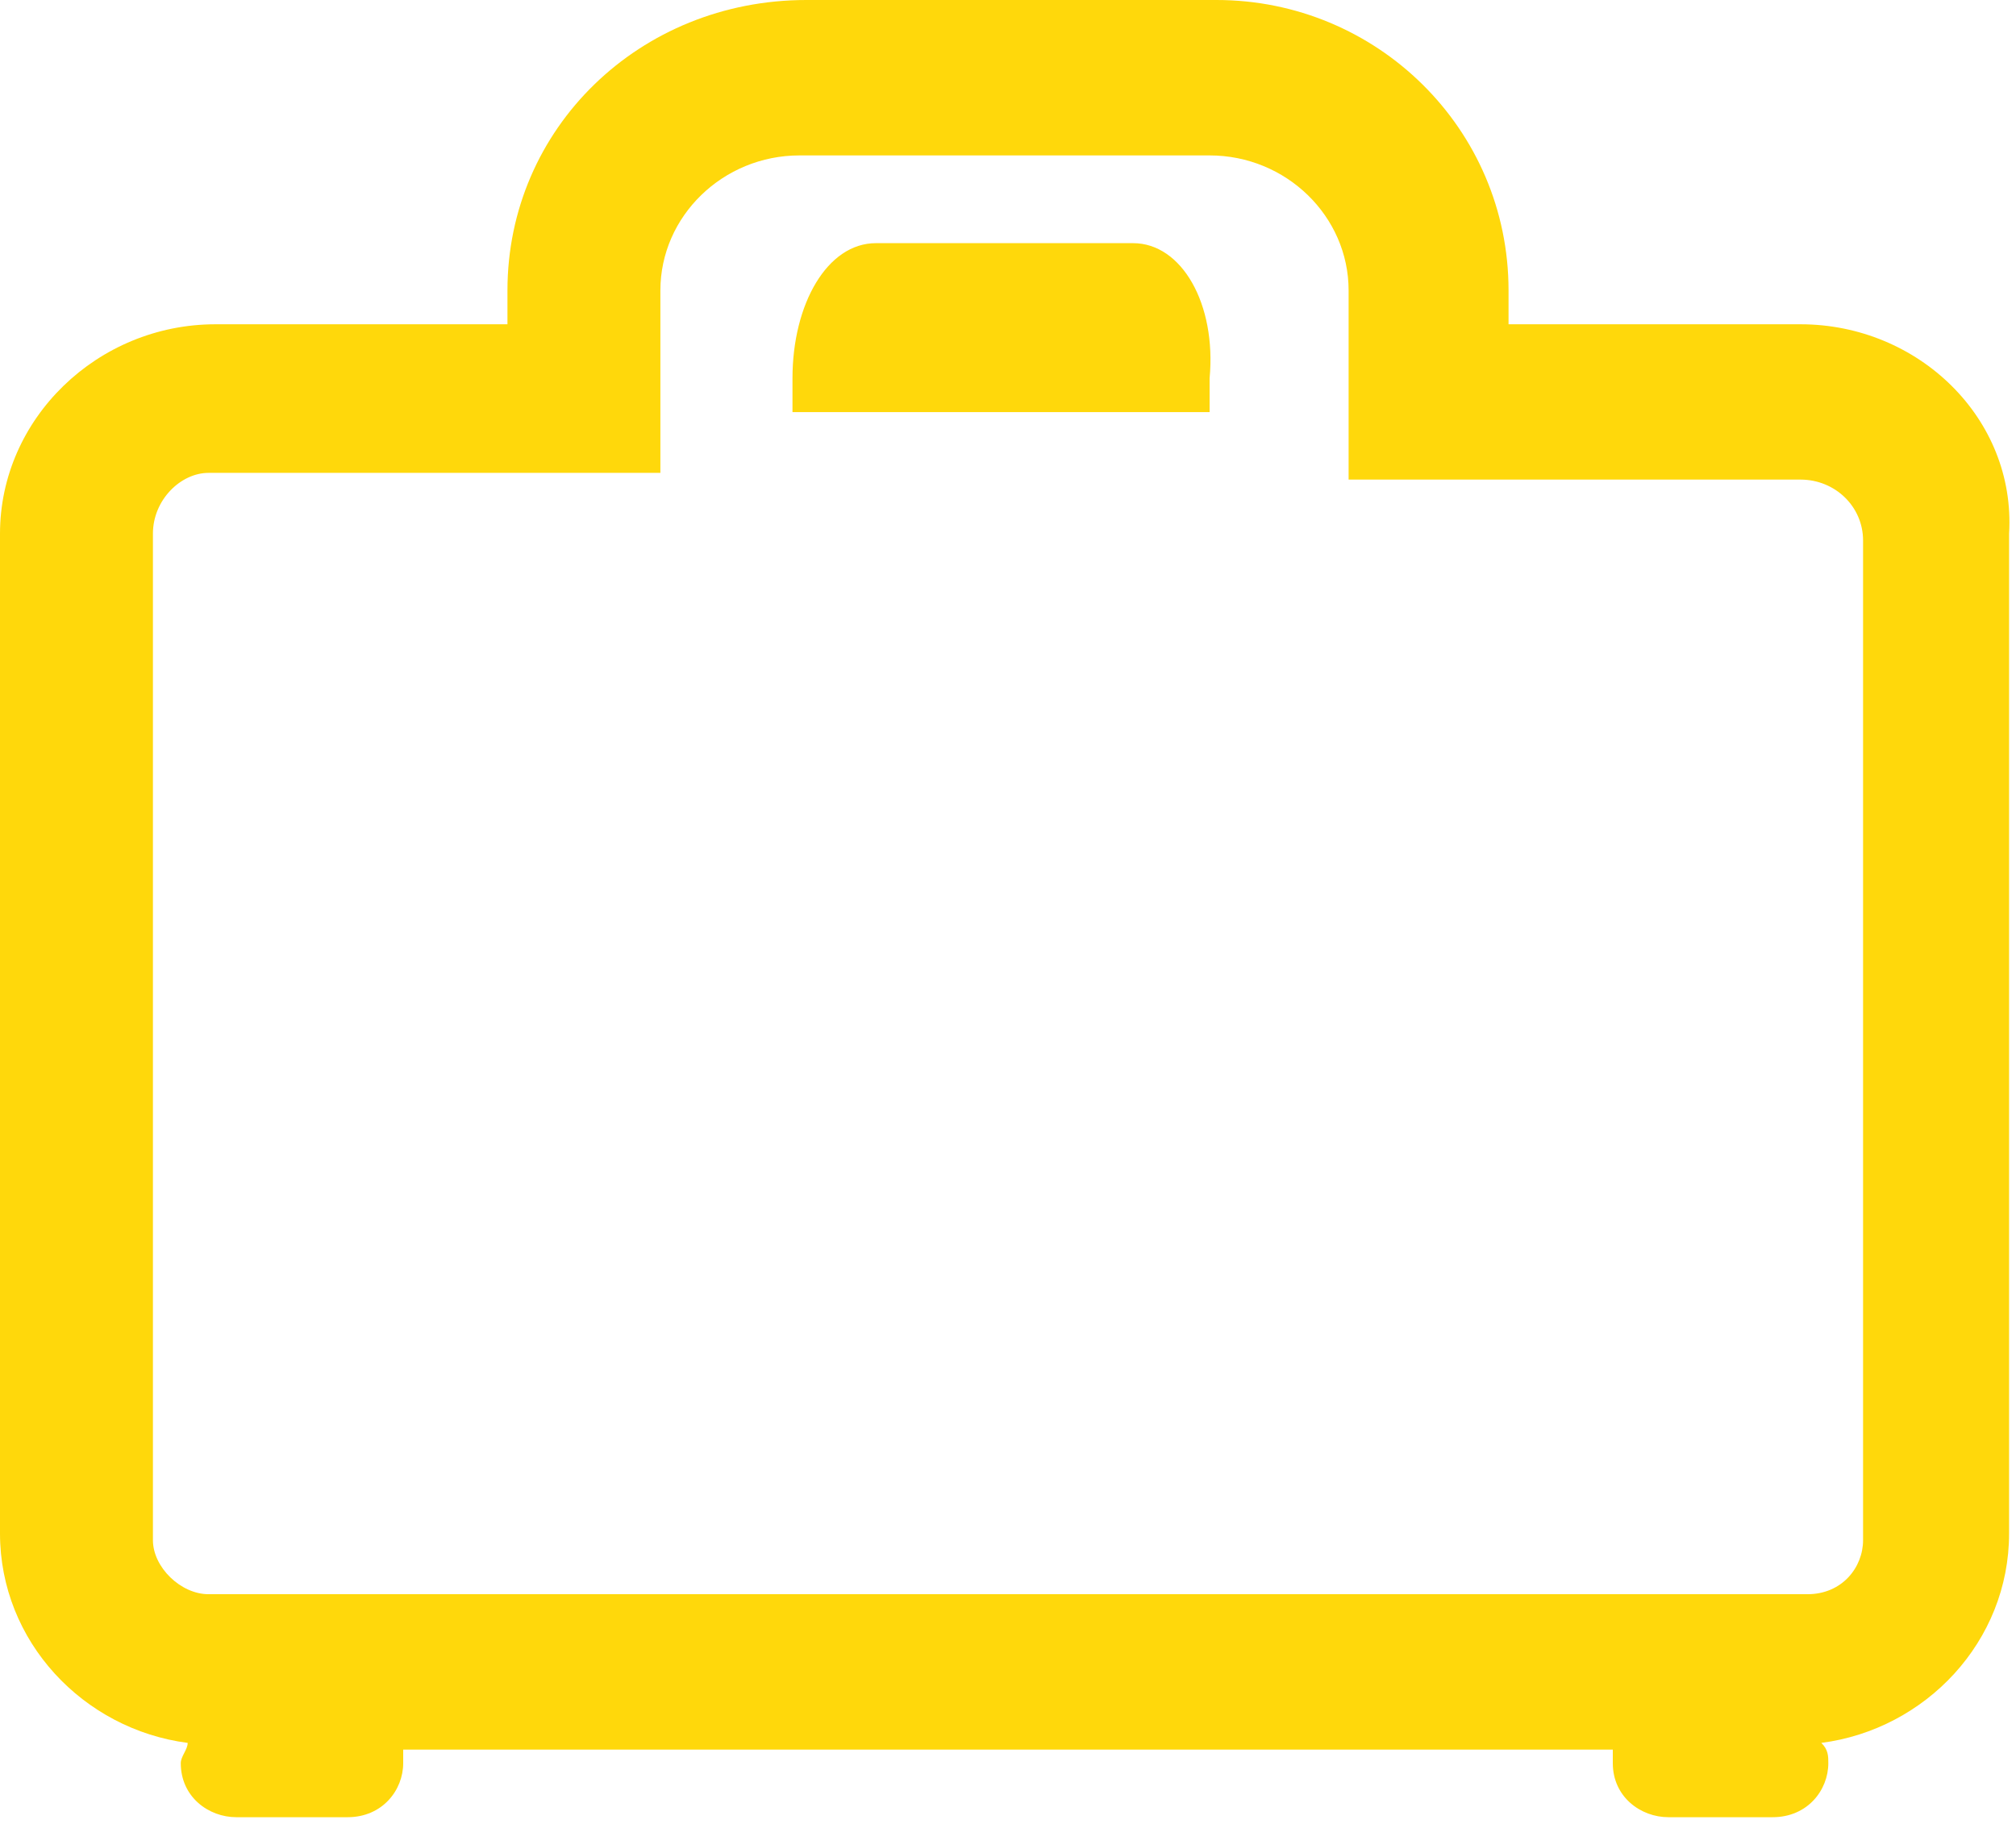 <svg width="21" height="19" viewBox="0 0 21 19" fill="none" xmlns="http://www.w3.org/2000/svg">
<path d="M18.755 3.378H15.714V3.026C15.714 1.337 14.338 0 12.672 0H8.4C6.662 0 5.286 1.337 5.286 3.026V3.378H2.245C1.014 3.378 0 4.363 0 5.559V15.974C0 17.1 0.869 18.015 1.955 18.156C1.955 18.226 1.883 18.296 1.883 18.367C1.883 18.718 2.172 18.93 2.462 18.93H3.621C3.983 18.93 4.2 18.648 4.2 18.367C4.2 18.296 4.2 18.226 4.2 18.226H16.8C16.8 18.296 16.8 18.367 16.8 18.367C16.8 18.718 17.09 18.93 17.379 18.93H18.465C18.828 18.93 19.045 18.648 19.045 18.367C19.045 18.296 19.045 18.226 18.972 18.156C20.059 18.015 20.928 17.1 20.928 15.974V5.559C21 4.363 19.986 3.378 18.755 3.378ZM19.407 16.044C19.407 16.326 19.19 16.607 18.828 16.607H18.683H4.2H2.534H2.172C1.883 16.607 1.593 16.326 1.593 16.044V5.559C1.593 5.207 1.883 4.926 2.172 4.926H6.879V3.026C6.879 2.252 7.531 1.619 8.328 1.619H12.6C13.397 1.619 14.048 2.252 14.048 3.026V4.996H18.755C19.117 4.996 19.407 5.278 19.407 5.63V16.044ZM11.803 2.533H9.124C8.617 2.533 8.255 3.167 8.255 3.941V4.293H12.6V3.941C12.672 3.167 12.31 2.533 11.803 2.533Z" fill="#FFD80B"/>
</svg>
